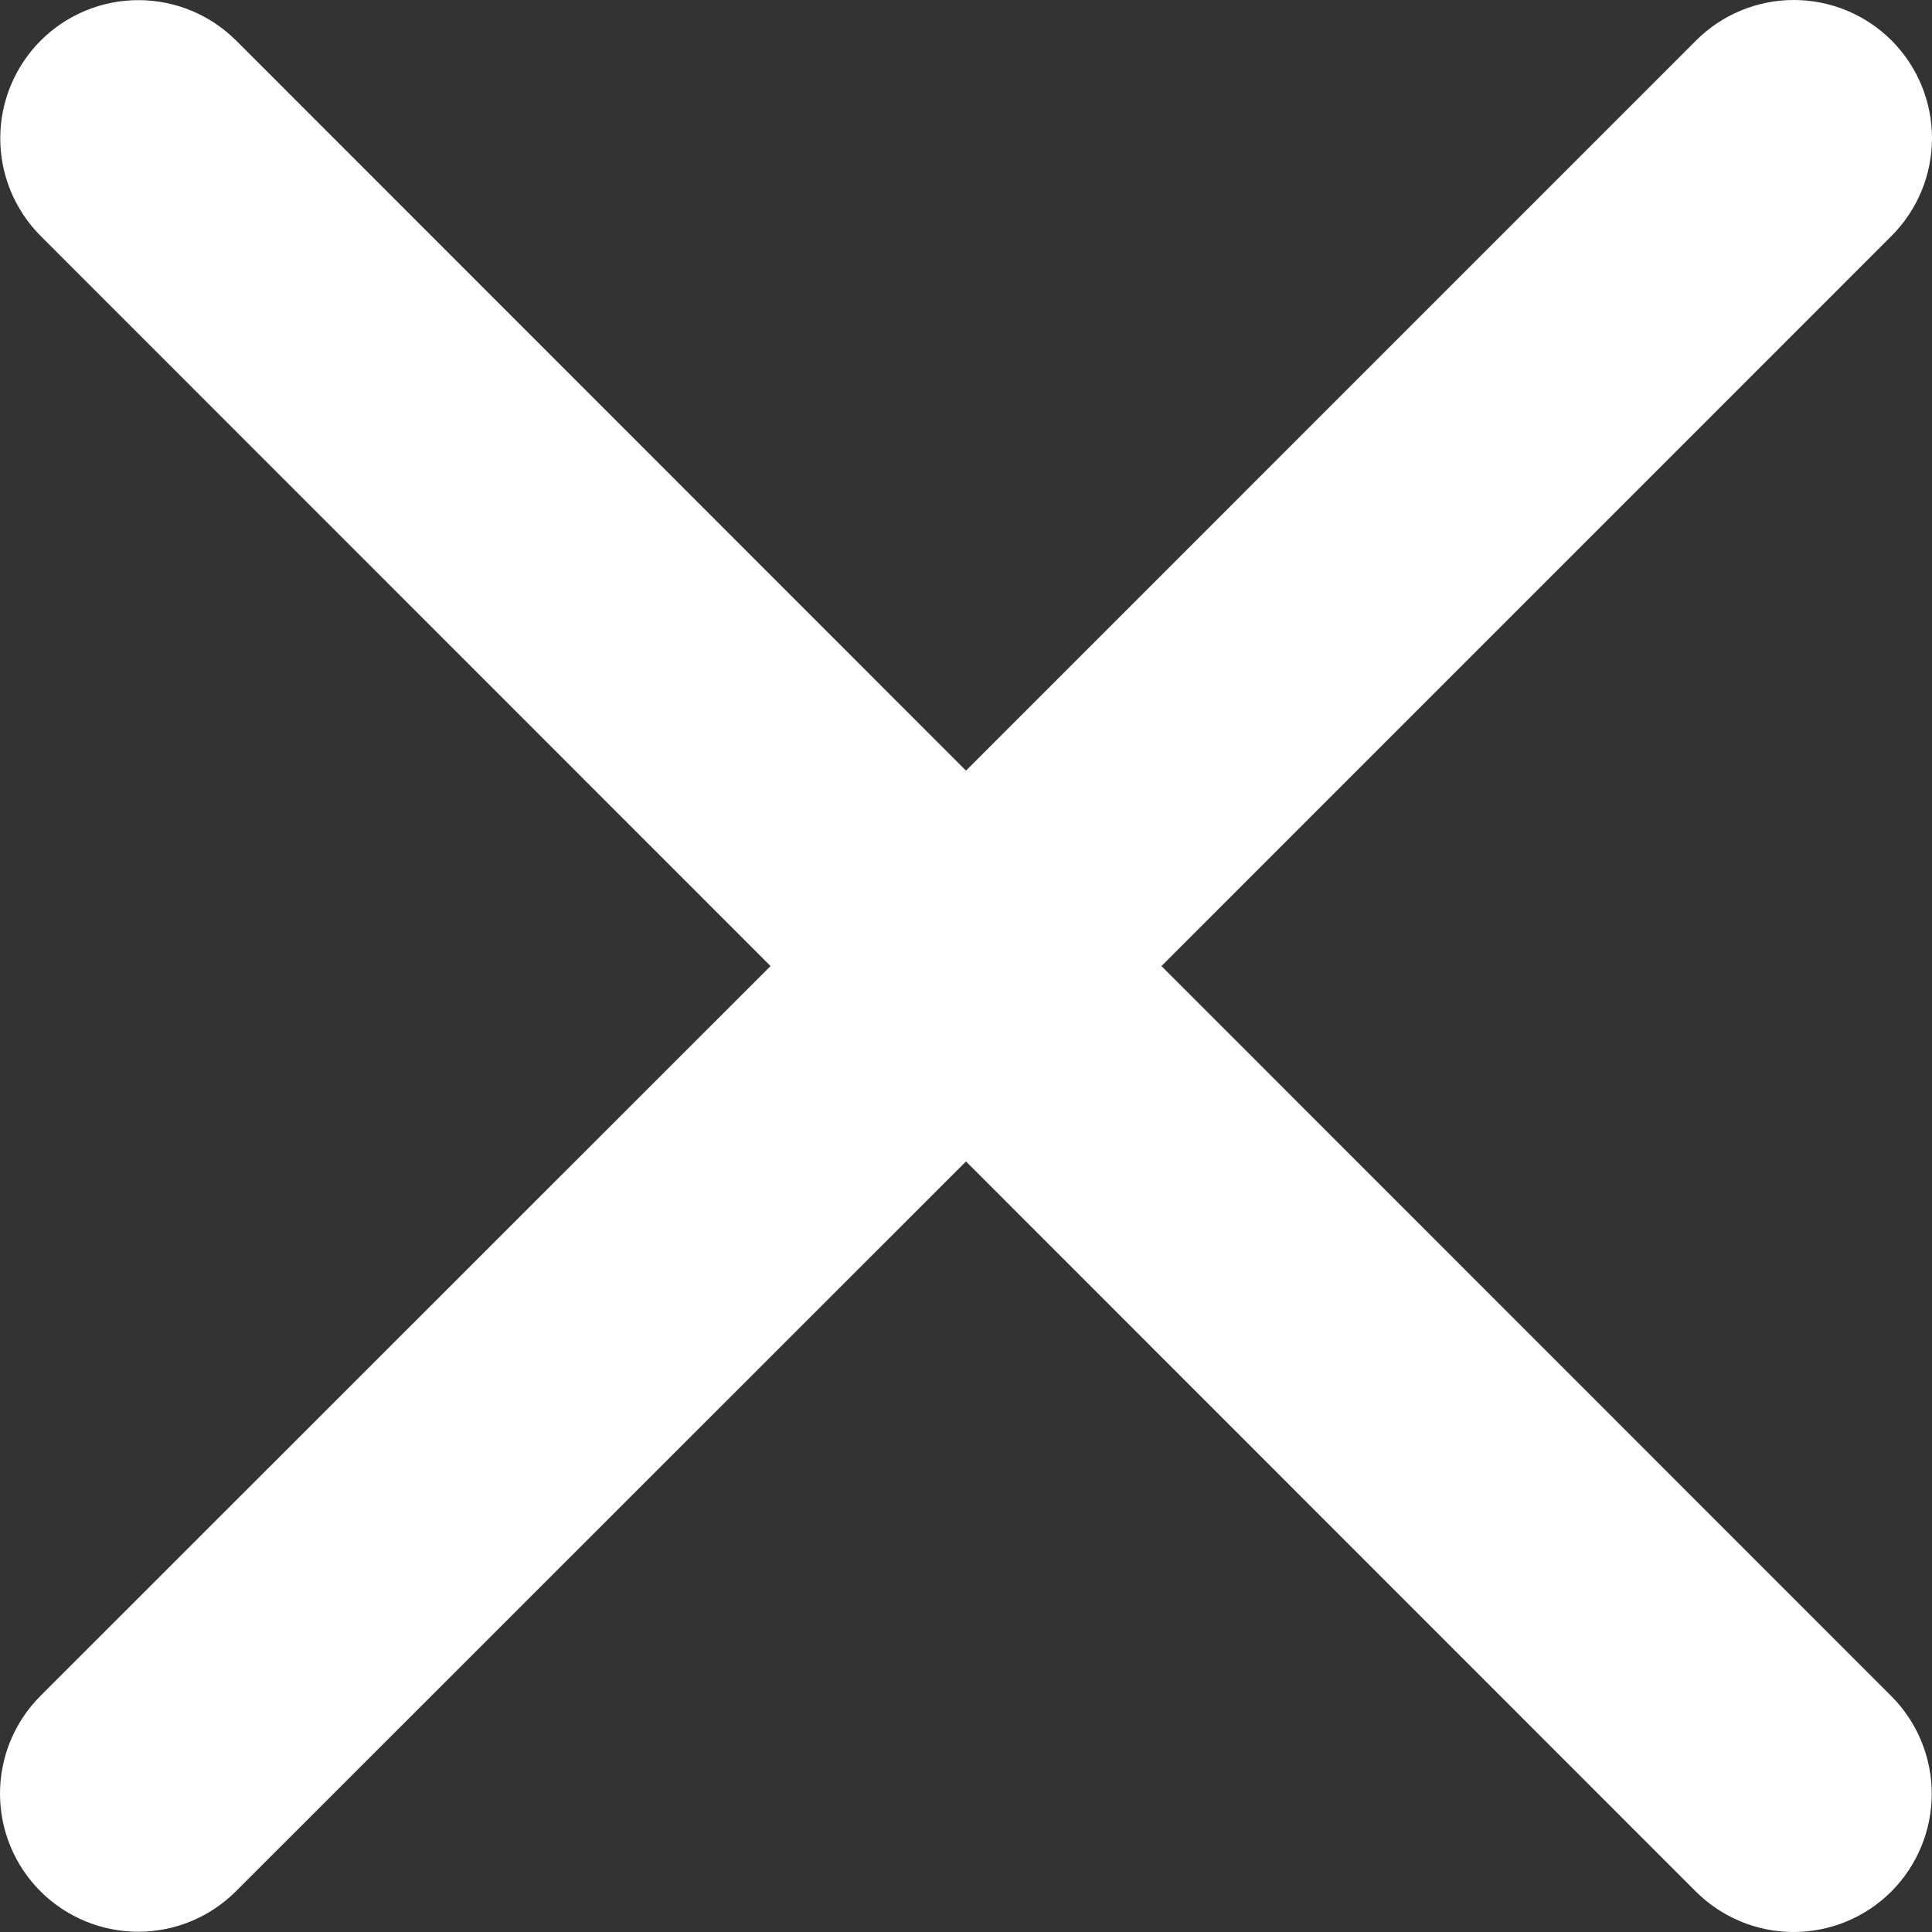 <svg width="30" height="30" viewBox="0 0 30 30" fill="none" xmlns="http://www.w3.org/2000/svg">
<rect x="0" y="0" width="30" height="30" fill="#333333" stroke="none"/>
<path d="M29.368 26.337C29.77 26.739 29.996 27.285 29.996 27.854C29.996 28.423 29.77 28.969 29.368 29.372C28.965 29.774 28.42 30 27.851 30C27.282 30 26.736 29.774 26.333 29.372L15 18.035L3.663 29.368C3.261 29.77 2.715 29.996 2.146 29.996C1.577 29.996 1.031 29.77 0.628 29.368C0.226 28.966 5.99642e-09 28.42 0 27.851C-5.99642e-09 27.282 0.226 26.736 0.628 26.334L11.965 15.001L0.632 3.665C0.23 3.262 0.004 2.717 0.004 2.147C0.004 1.578 0.23 1.033 0.632 0.63C1.034 0.228 1.58 0.002 2.149 0.002C2.718 0.002 3.264 0.228 3.667 0.63L15 11.966L26.337 0.628C26.739 0.226 27.285 -9.48061e-09 27.854 0C28.423 9.48061e-09 28.969 0.226 29.372 0.628C29.774 1.031 30 1.577 30 2.146C30 2.715 29.774 3.26 29.372 3.663L18.035 15.001L29.368 26.337Z" fill="white"/>
</svg>
